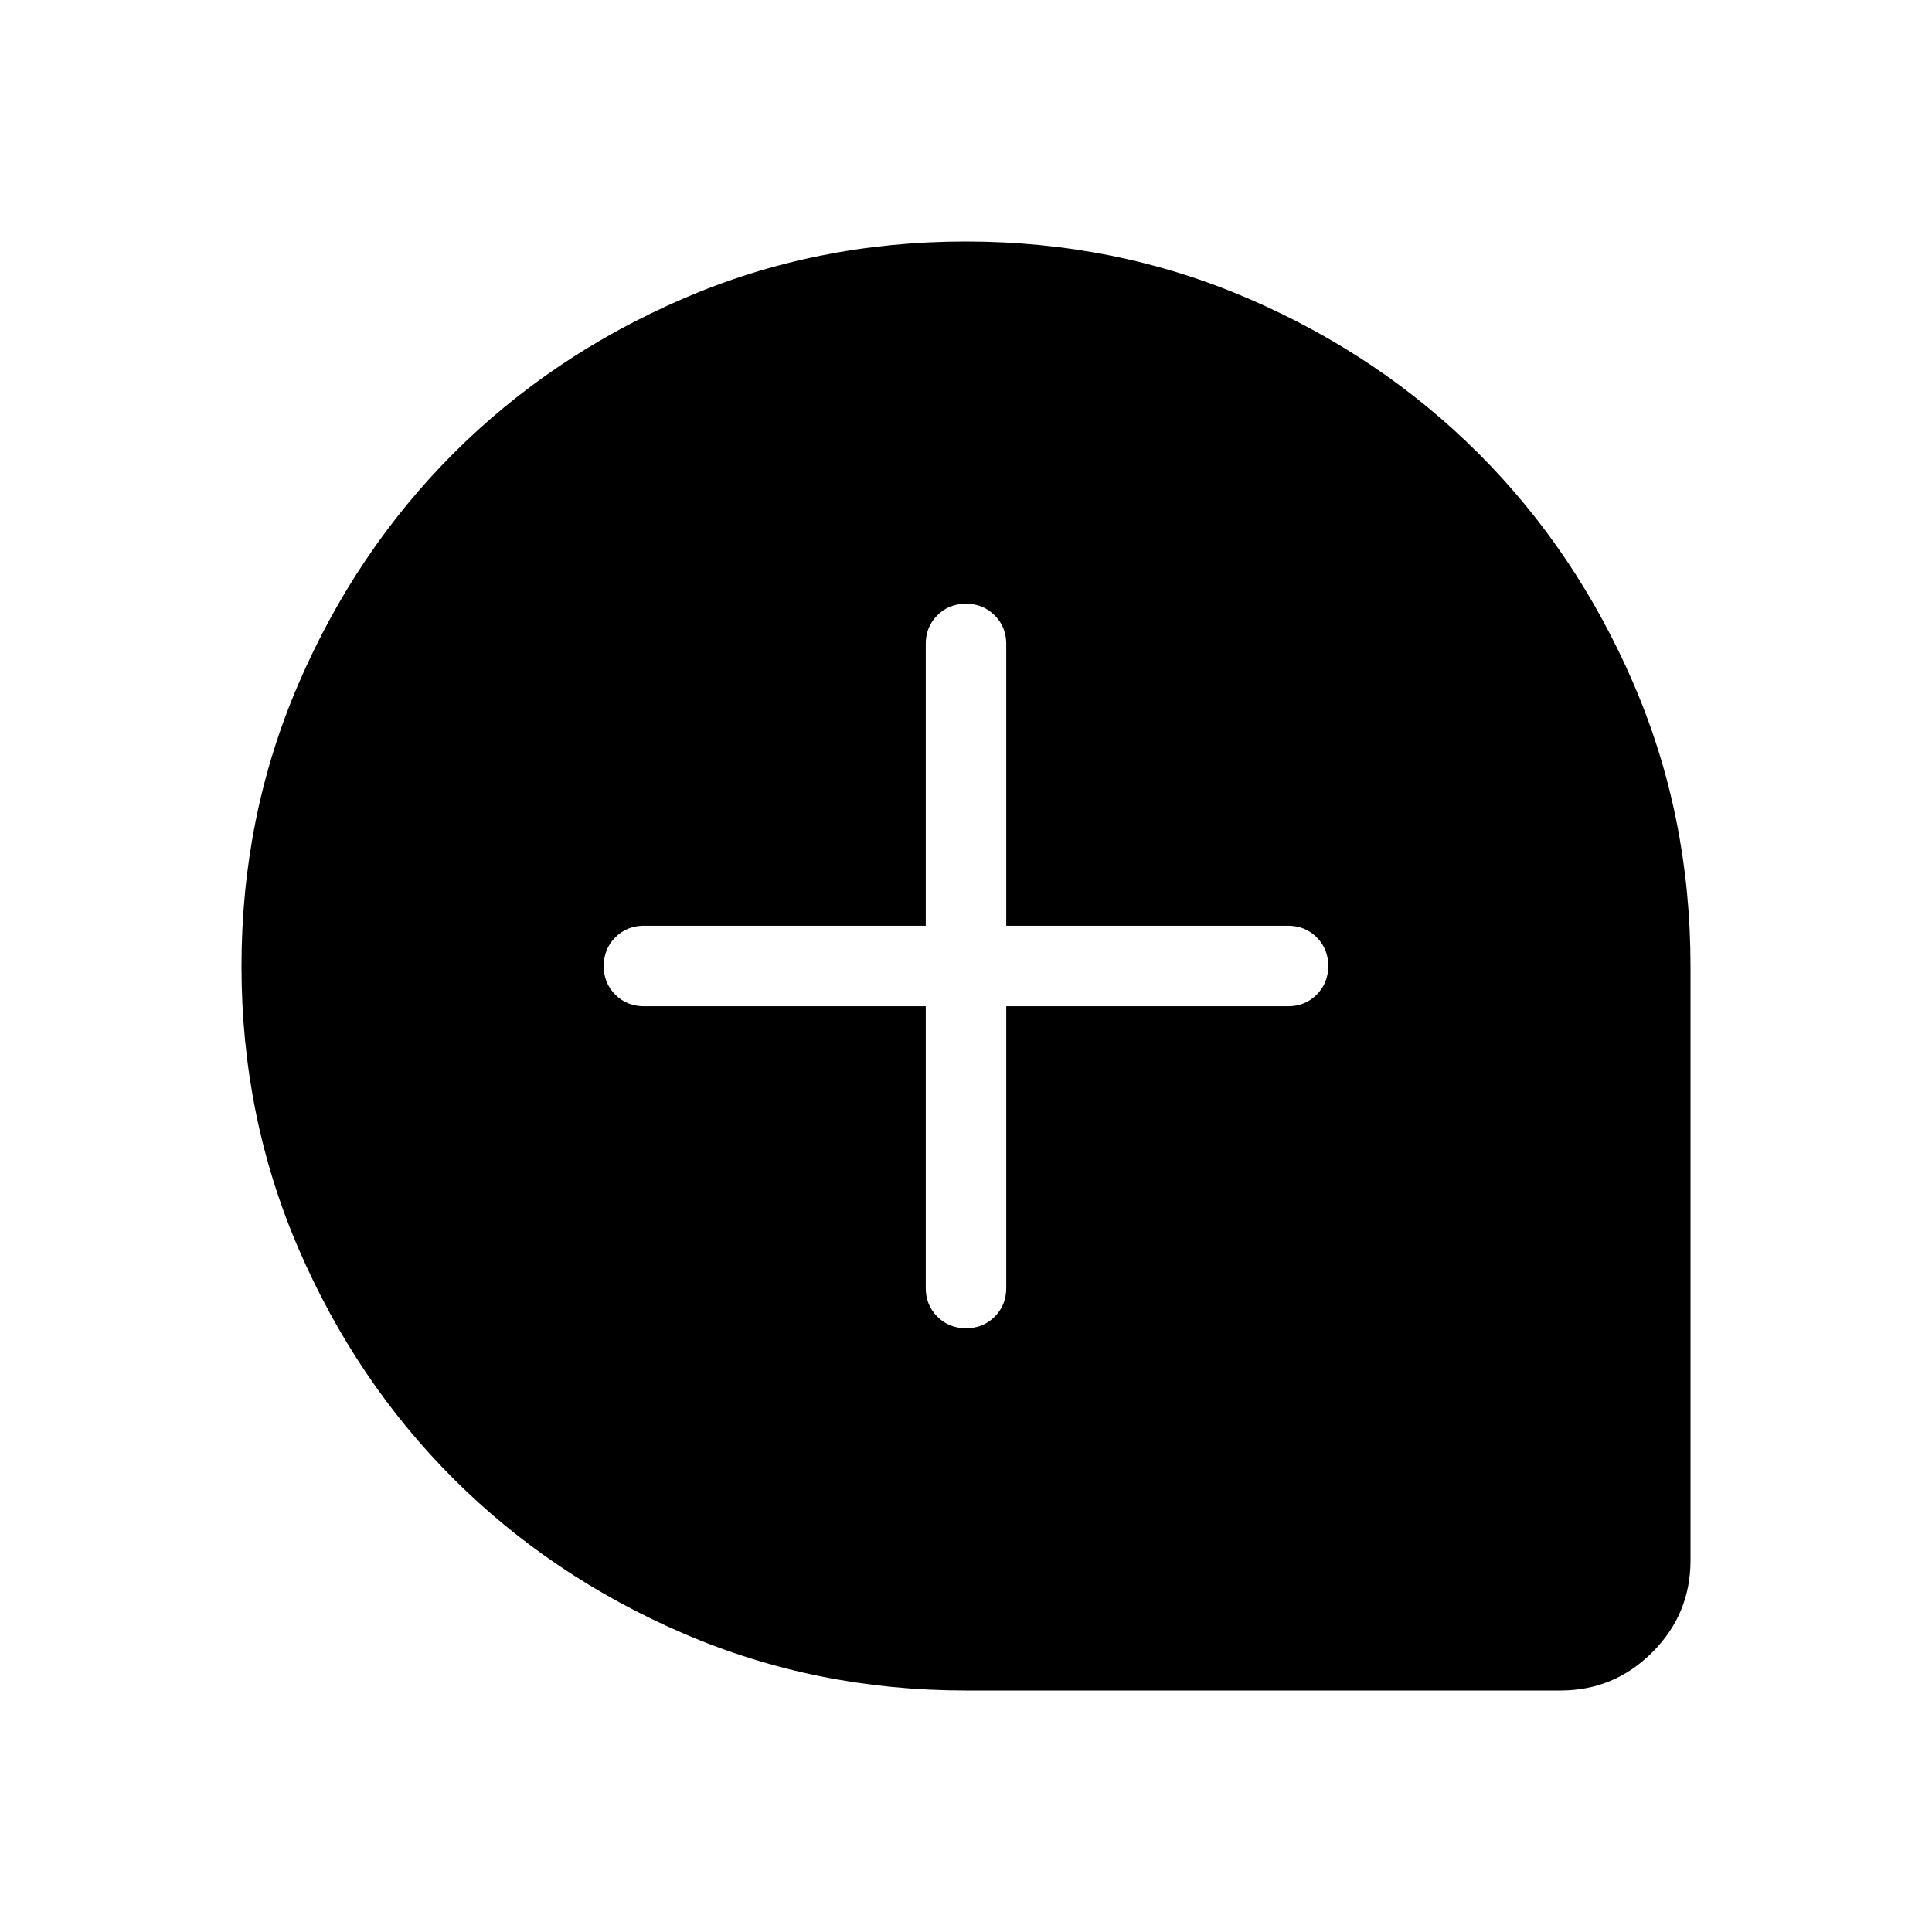 <svg xmlns="http://www.w3.org/2000/svg" height="24" viewBox="0 -960 960 960" width="24"><path d="M460-460v140q0 8.5 5.758 14.25 5.757 5.75 14.269 5.75t14.242-5.75Q500-311.5 500-320v-140h140q8.5 0 14.25-5.758 5.75-5.757 5.75-14.269t-5.75-14.242Q648.5-500 640-500H500v-140q0-8.5-5.758-14.25-5.757-5.75-14.269-5.75t-14.242 5.75Q460-648.5 460-640v140H320q-8.5 0-14.25 5.758-5.75 5.757-5.75 14.269t5.75 14.242Q311.5-460 320-460h140Zm20 340q-74.7 0-140.4-28.339-65.7-28.34-114.3-76.922-48.6-48.582-76.95-114.257Q120-405.194 120-479.866q0-74.673 28.339-140.41 28.34-65.737 76.922-114.365 48.582-48.627 114.257-76.993Q405.194-840 479.866-840q74.673 0 140.41 28.35t114.365 76.95q48.627 48.6 76.993 114.3Q840-554.7 840-480v295.385q0 26.654-18.981 45.634Q802.039-120 775.385-120H480Z"/></svg>
